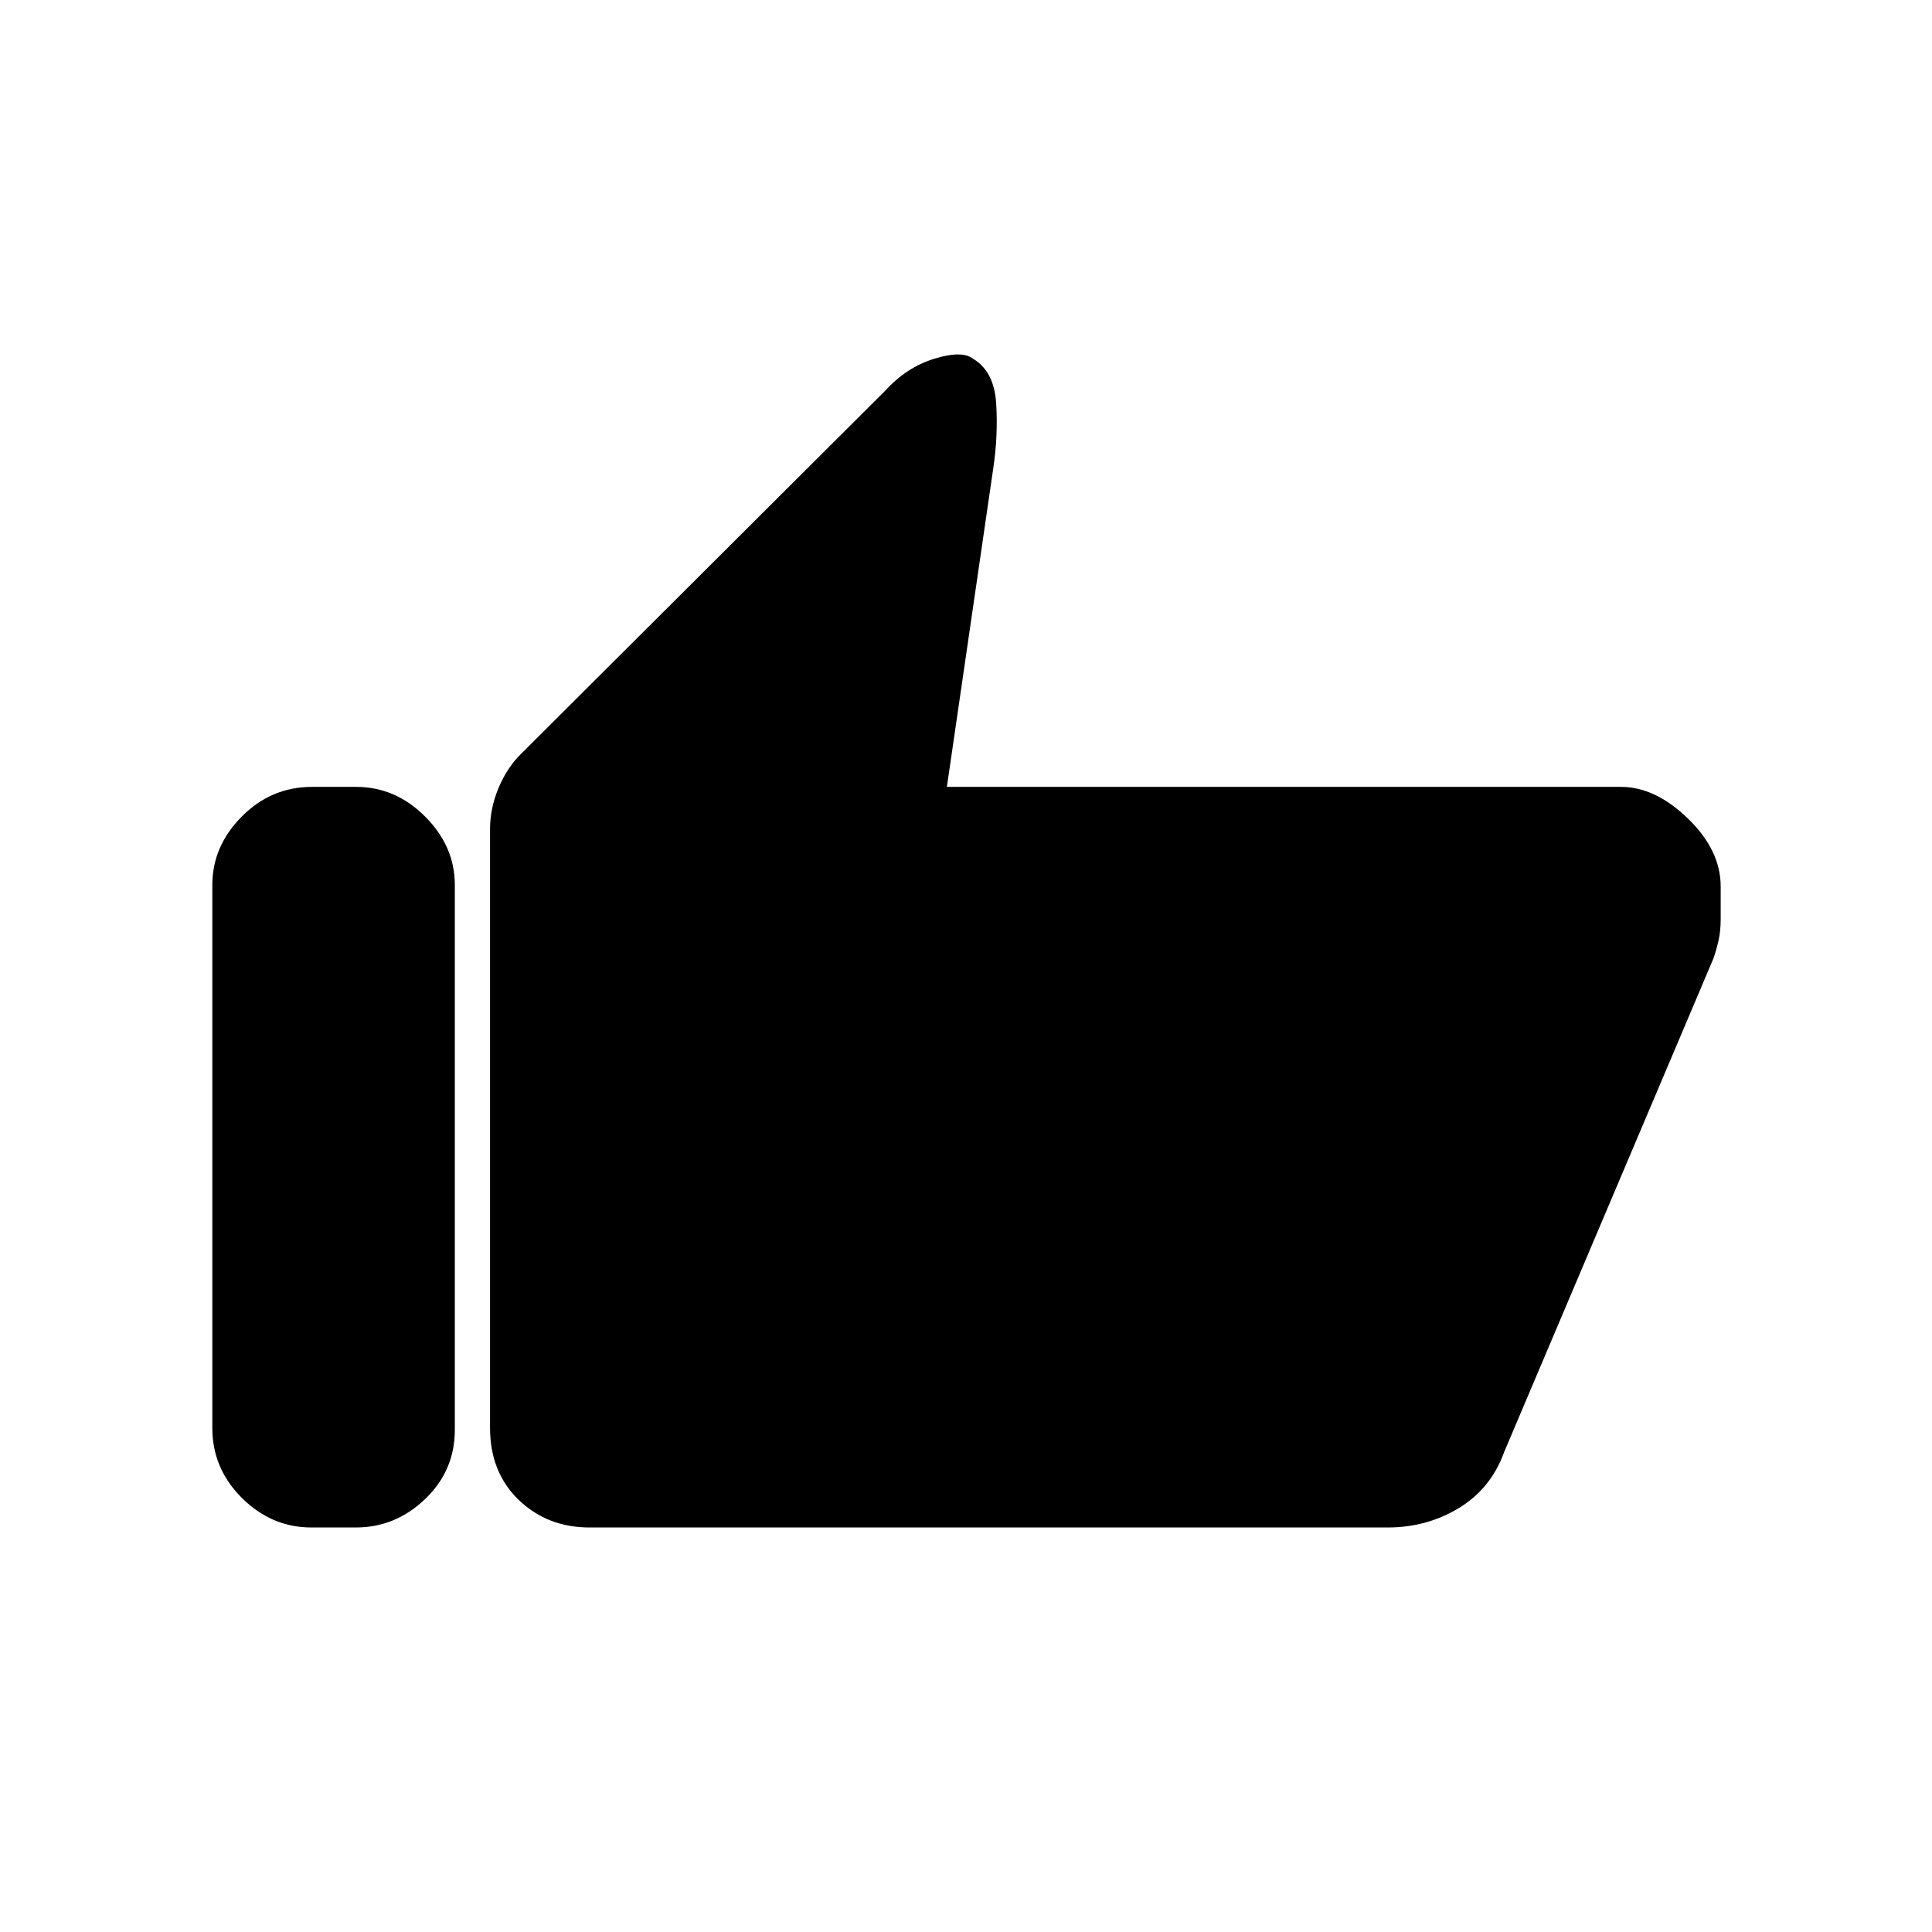 <svg xmlns="http://www.w3.org/2000/svg" height="20" viewBox="0 -960 960 960" width="20"><path d="M805.5-569q17 0 33.25 15.75T855-519.5v15.92q0 6.08-1 10.58t-2.53 9.08L747.44-238.57q-6.58 18.24-22.51 27.9Q709-201 689.5-201H293q-21.03 0-35.27-13.73-14.23-13.74-14.23-35.77V-548q0-10.43 4.27-20.57T259-585.5L440-766q10.5-11.5 24.25-15.75t19.25 0Q494-775.5 495-759.5t-1.5 32.5l-23 158h335ZM154.75-201q-19.75 0-34.5-14.63T105.5-250.5v-269.75q0-19.25 14.63-34T155-569h22q19.5 0 34.25 14.75t14.75 34v270.75q0 20.24-14.75 34.37Q196.5-201 176.75-201h-22Z"/></svg>